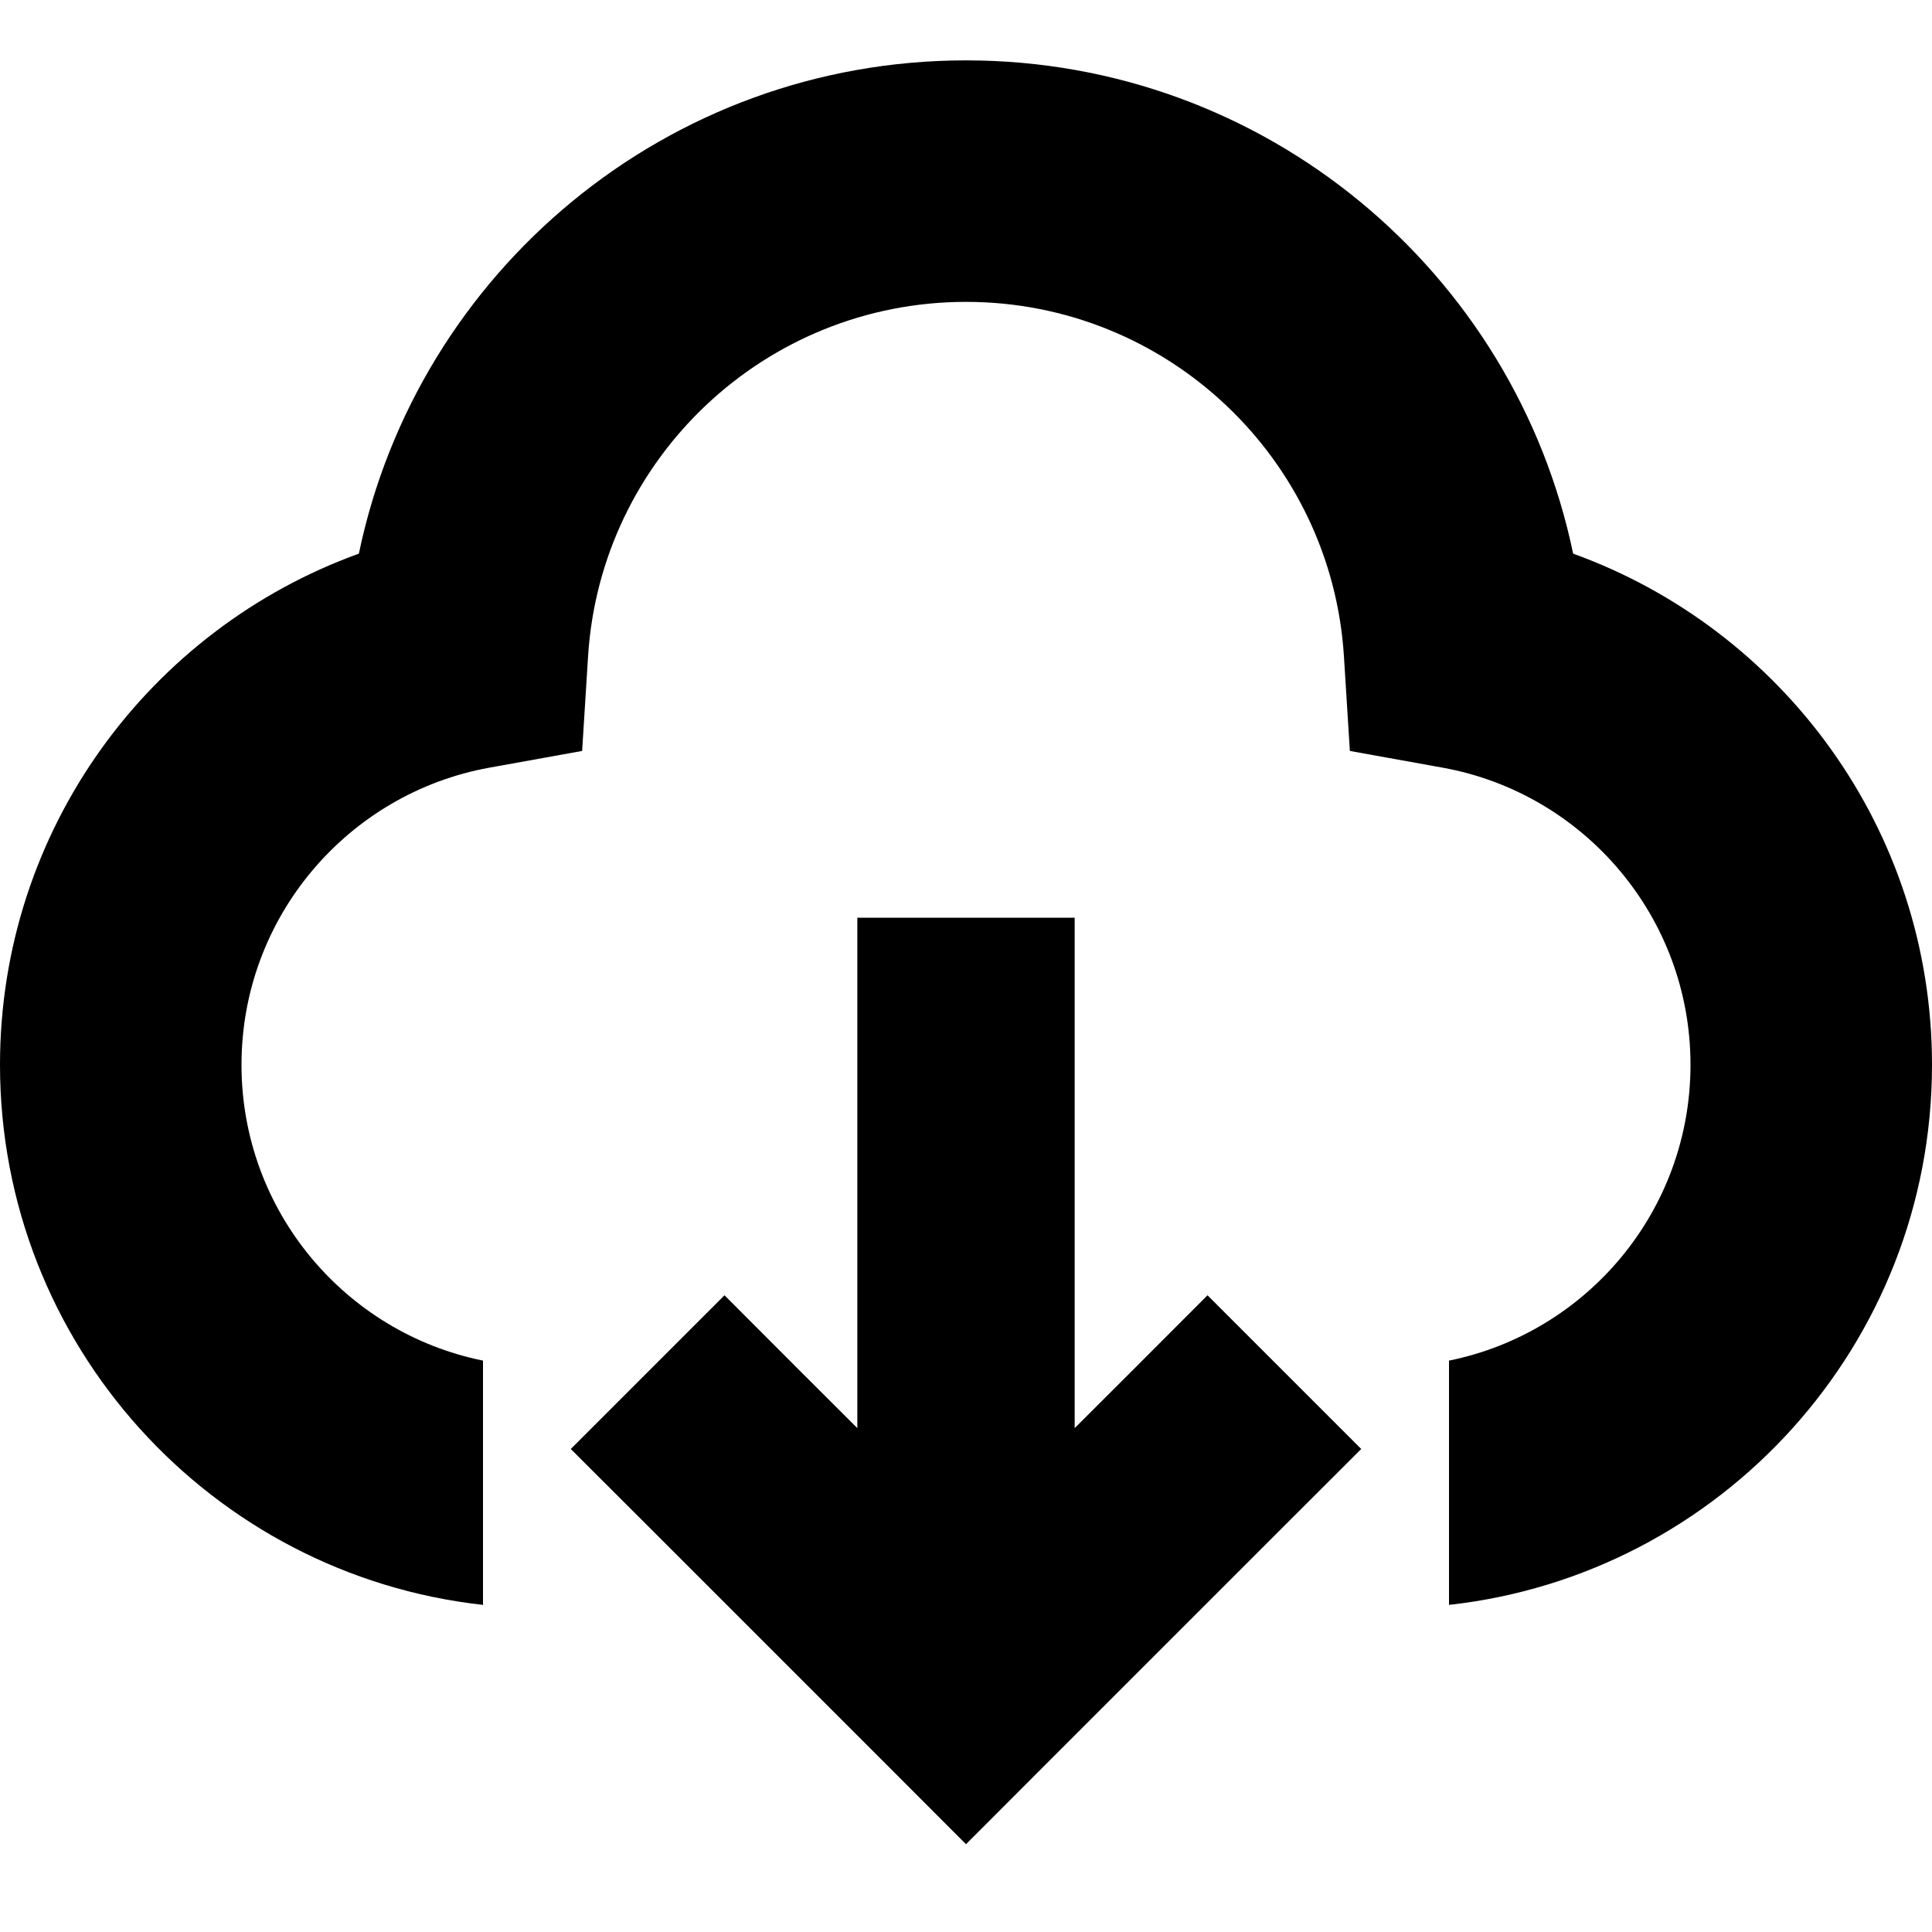 <svg width="16" height="16" viewBox="0 0 16 16" fill="none" xmlns="http://www.w3.org/2000/svg">
<path fill-rule="evenodd" clip-rule="evenodd" d="M8 2.5C6.335 2.5 4.972 3.798 4.87 5.437L4.821 6.219L4.05 6.358C2.884 6.57 2 7.592 2 8.818C2 10.028 2.859 11.037 4 11.268L4 13.291C1.75 13.042 -4.64847e-07 11.134 -3.63599e-07 8.818C-2.78395e-07 6.869 1.239 5.211 2.972 4.585C3.457 2.252 5.524 0.5 8 0.5C10.476 0.5 12.543 2.252 13.028 4.585C14.761 5.211 16 6.869 16 8.818C16 11.134 14.25 13.042 12 13.291L12 11.268C13.141 11.037 14 10.028 14 8.818C14 7.592 13.116 6.57 11.95 6.358L11.179 6.219L11.13 5.437C11.028 3.798 9.665 2.5 8 2.5ZM6.636 11.364L6 10.727L4.727 12L5.364 12.636L7.364 14.636L8 15.273L8.636 14.636L10.636 12.636L11.273 12L10 10.727L9.364 11.364L8.9 11.827L8.9 8.5L8.9 7.6L7.1 7.6L7.1 8.5L7.1 11.827L6.636 11.364Z" fill="black"/>
</svg>
